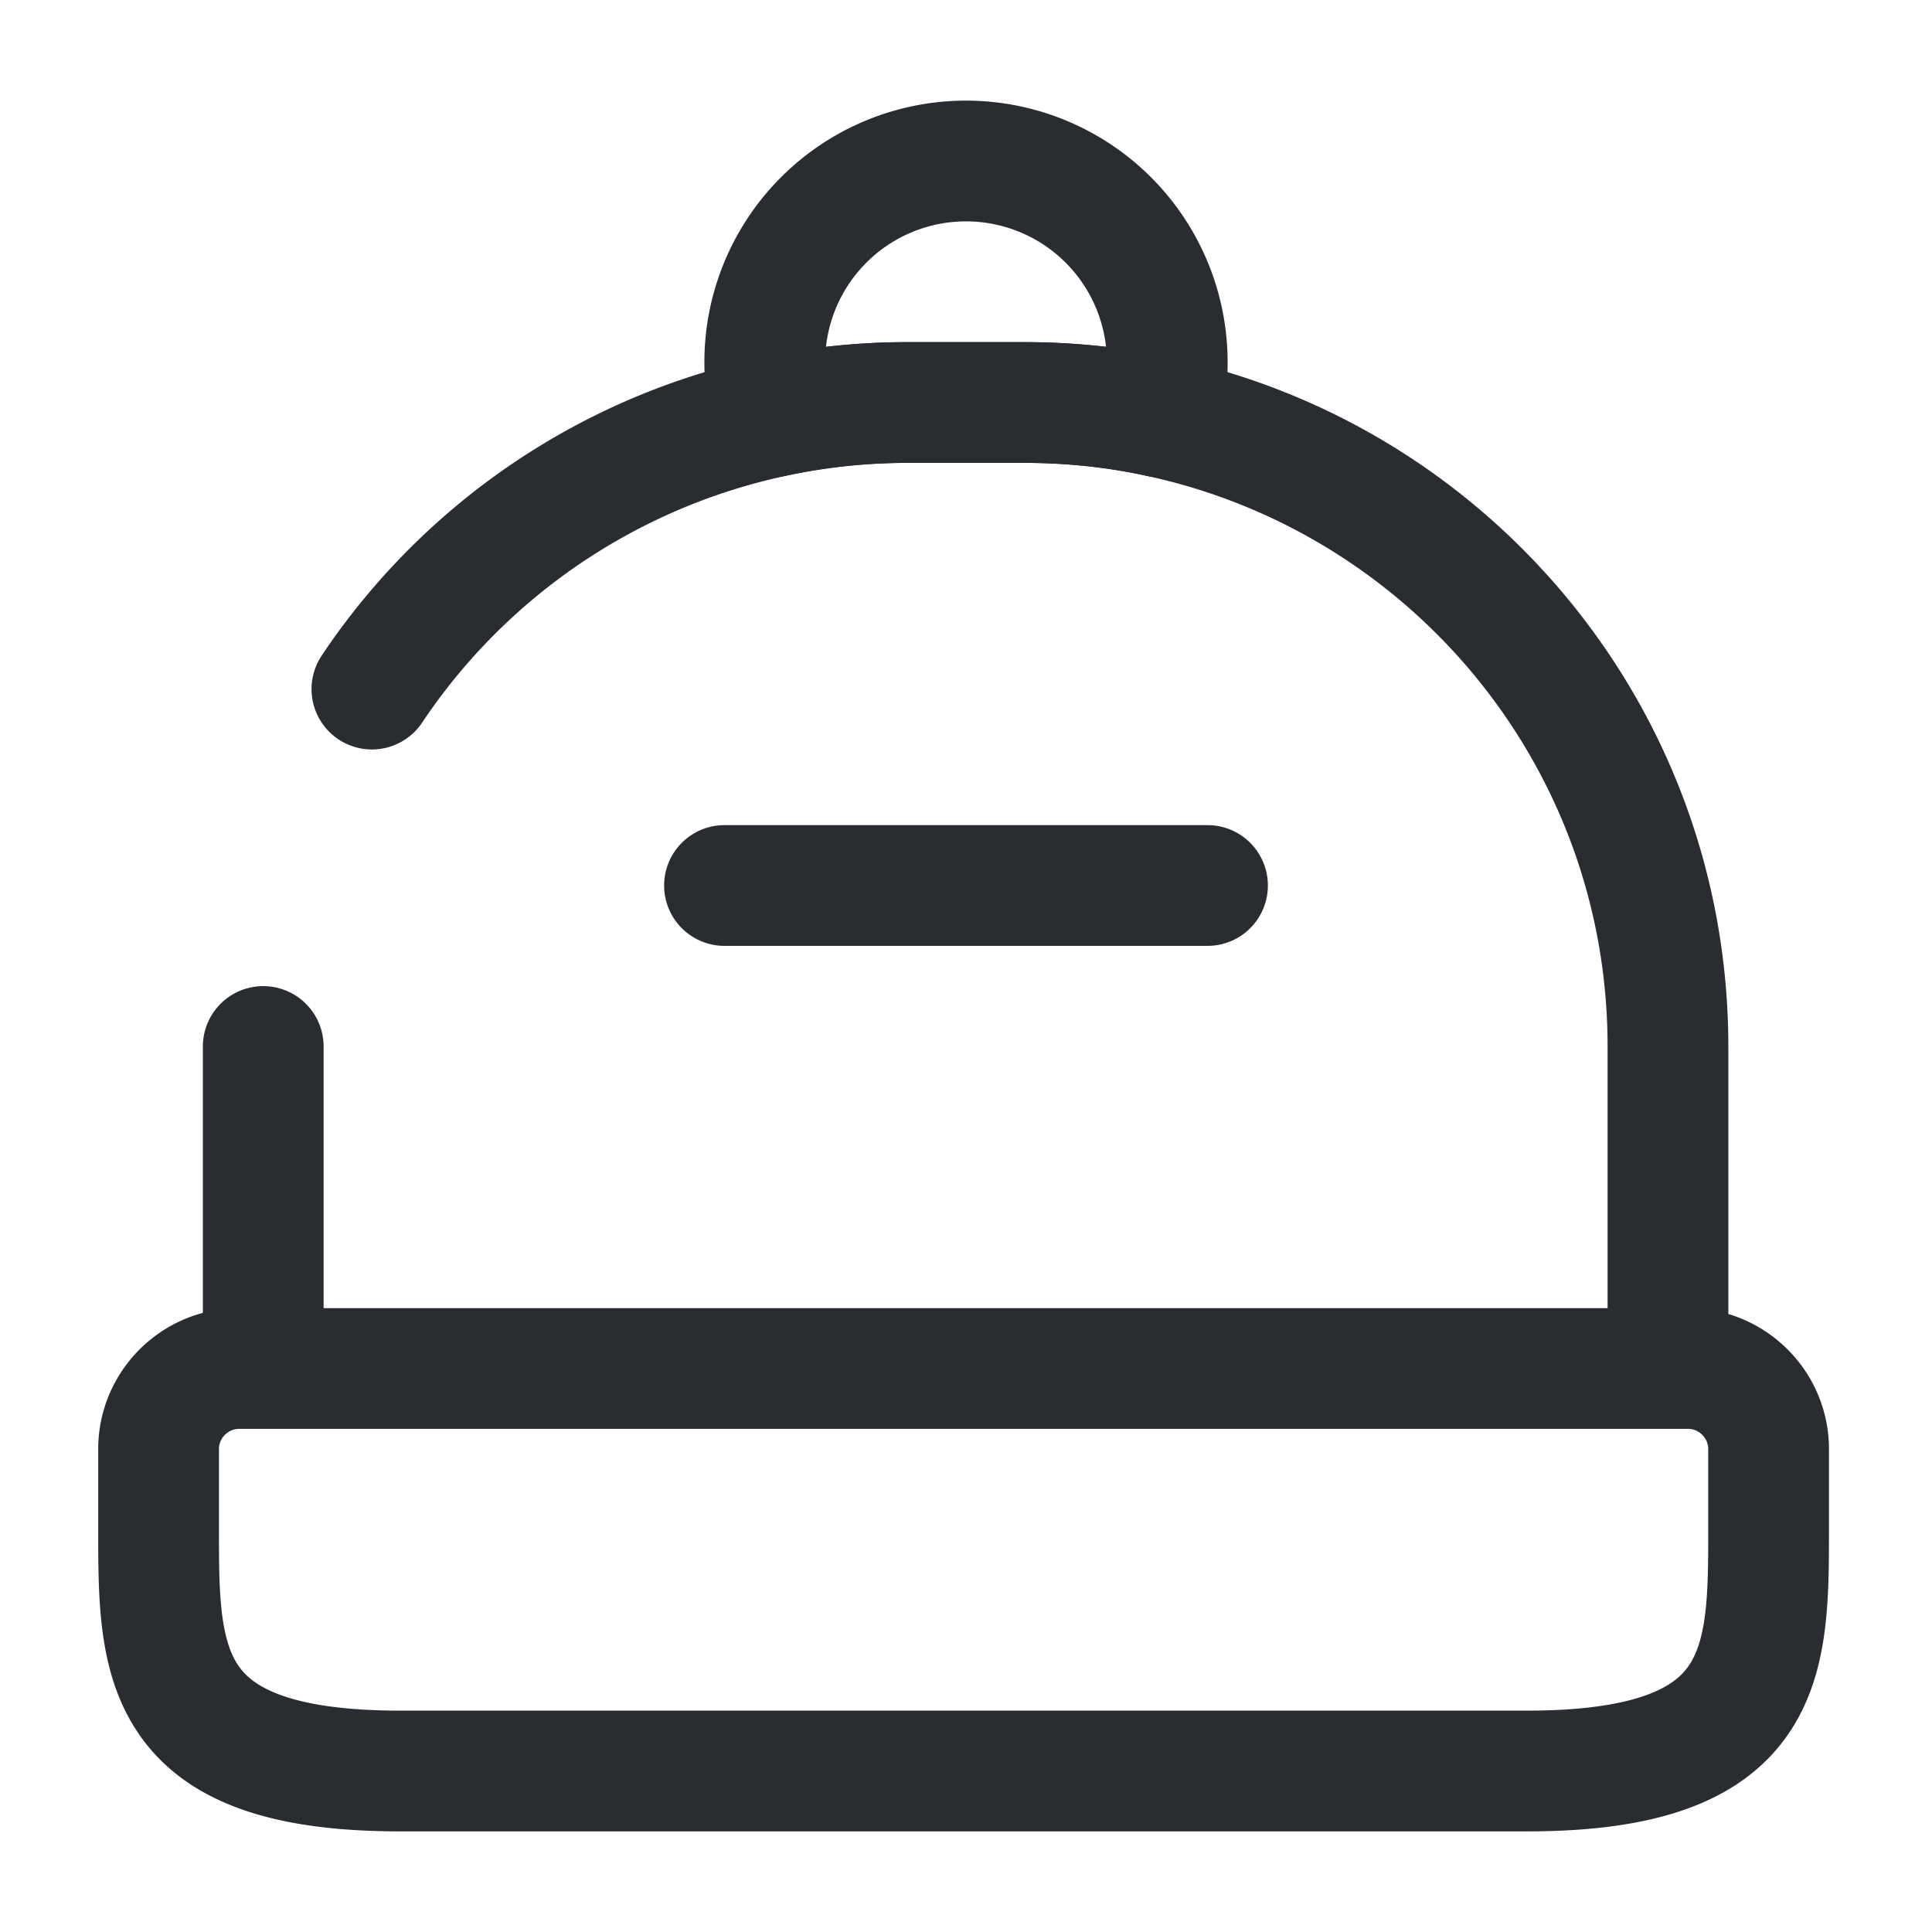 <svg width="24" height="24" fill="none" xmlns="http://www.w3.org/2000/svg"><path d="M18.97 22h-14c-3 0-3-1.35-3-3v-1c0-.55.45-1 1-1h18c.55 0 1 .45 1 1v1c0 1.65 0 3-3 3ZM4.62 8.56A8.015 8.015 0 0 1 11.27 5h1.45c.58 0 1.15.06 1.69.18 3.61.78 6.31 3.98 6.31 7.82v4H3.27v-4" stroke="#292D32" stroke-width="1.5" stroke-linecap="round" stroke-linejoin="round"/><path d="M14.5 4.5c0 .24-.03.46-.09.68-.54-.12-1.11-.18-1.69-.18h-1.45c-.58 0-1.14.06-1.68.18-.06-.22-.09-.44-.09-.68a2.5 2.5 0 0 1 5 0ZM15 11H9" stroke="#292D32" stroke-width="1.5" stroke-linecap="round" stroke-linejoin="round"/></svg>